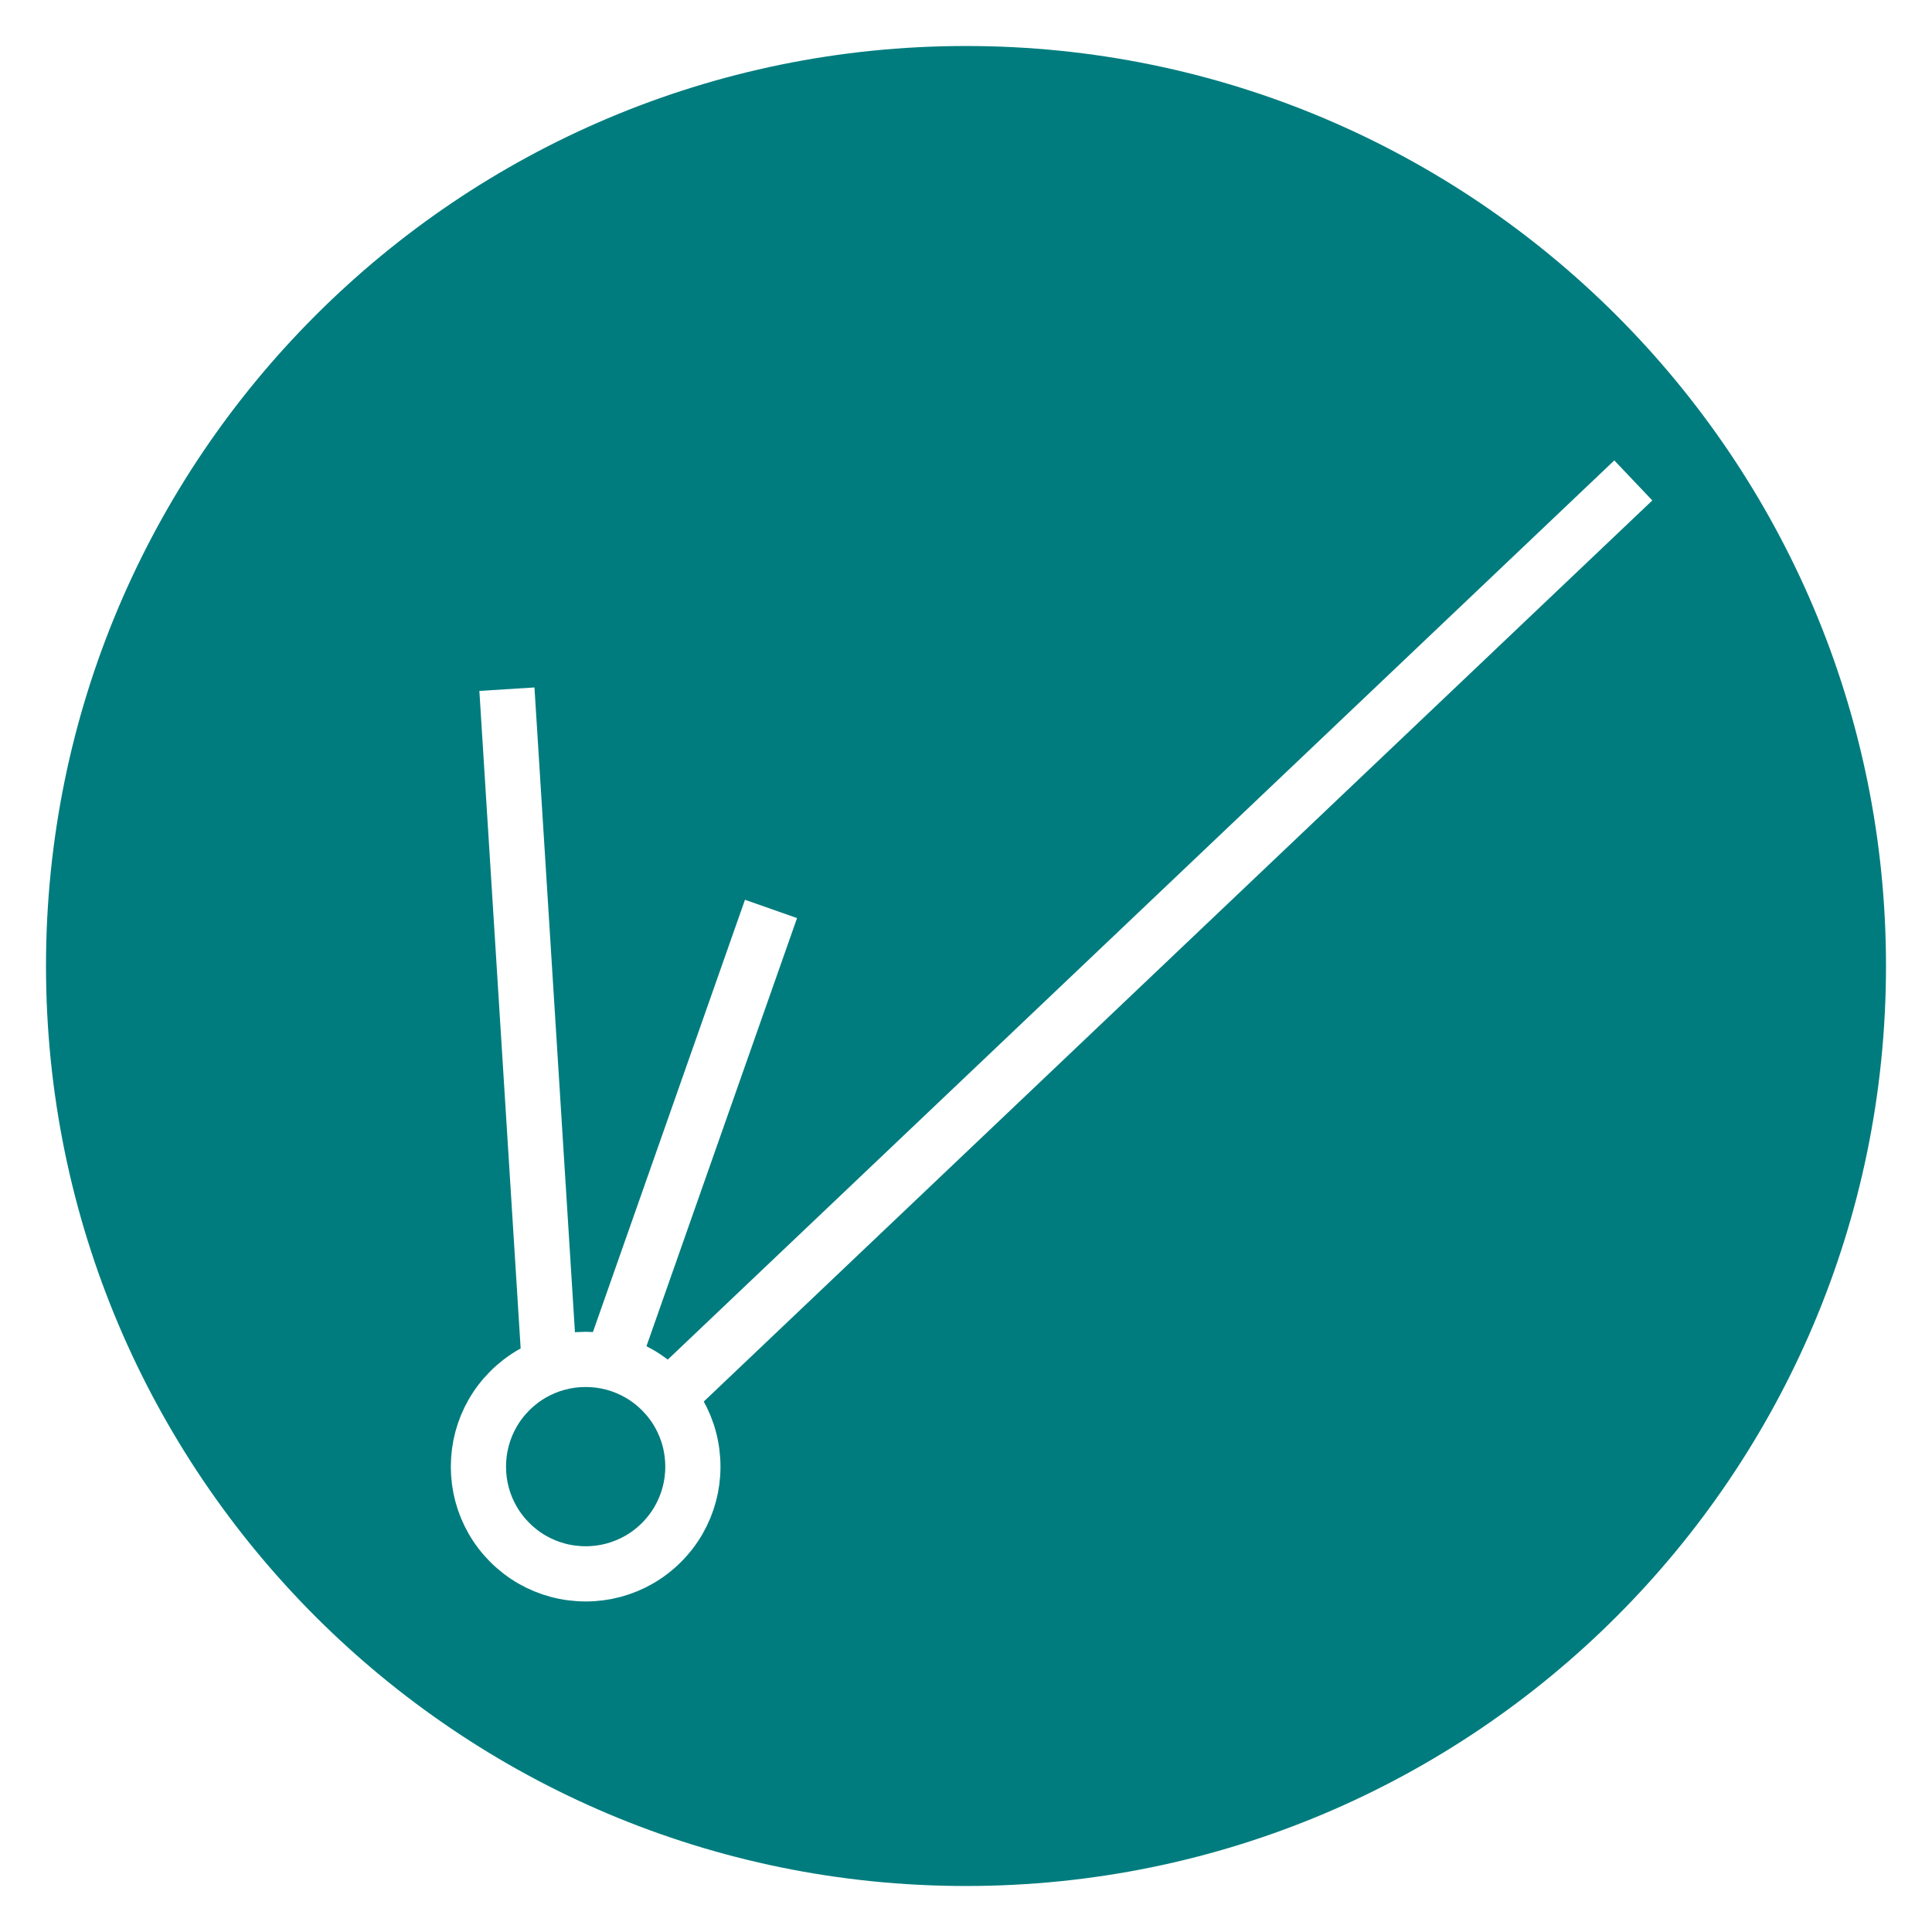 <?xml version="1.0" encoding="UTF-8"?>
<!DOCTYPE svg PUBLIC "-//W3C//DTD SVG 1.1//EN" "http://www.w3.org/Graphics/SVG/1.1/DTD/svg11.dtd">
<svg version="1.1" xmlns="http://www.w3.org/2000/svg" xmlns:xlink="http://www.w3.org/1999/xlink" x="0" y="0" width="210" height="210" viewBox="0, 0, 210, 210">
  <defs>
    <clipPath id="Clip_1">
      <path d="M-1,-3 L211,-3 L211,213 L-1,213 z M105,5 C49.772,5 5,49.772 5,105 C5,160.228 49.772,205 105,205 C160.228,205 205,160.228 205,105 C205,49.772 160.228,5 105,5 z"/>
    </clipPath>
    <filter id="Shadow_2">
      <feGaussianBlur in="SourceAlpha" stdDeviation="2.5"/>
      <feOffset dx="0" dy="2" result="offsetblur"/>
      <feFlood flood-color="#000000"/>
      <feComposite in2="offsetblur" operator="in"/>
    </filter>
  </defs>
  <g id="Layer_1">
    <g>
      <path d="M105,5 C160.228,5 205,49.772 205,105 C205,160.228 160.228,205 105,205 C49.772,205 5,160.228 5,105 C5,49.772 49.772,5 105,5 z" clip-path="url(#Clip_1)" filter="url(#Shadow_2)" fill="rgba(0,0,0,0.75)"/>
      <path d="M105,205 C49.772,205 5,160.228 5,105 C5,49.772 49.772,5 105,5 C160.228,5 205,49.772 205,105 C205,160.228 160.228,205 105,205 z" fill="#007C7E"/>
    </g>
    <g id="Layer_1">
      <path d="M73.19,151.344 L177.533,52.22" fill-opacity="0" stroke="#FFFFFF" stroke-width="6" stroke-linejoin="round" id="path53"/>
      <path d="M55.099,74.911 L59.743,148.867" fill-opacity="0" stroke="#FFFFFF" stroke-width="6" stroke-linejoin="round" id="path60"/>
      <path d="M83.805,98.797 L66.069,149.221" fill-opacity="0" stroke="#FFFFFF" stroke-width="6" stroke-linejoin="round" id="path67"/>
      <path d="M75.313,159.438 C75.313,161.473 74.782,163.463 73.765,165.233 C72.747,167.002 71.244,168.506 69.474,169.523 C67.705,170.54 65.715,171.071 63.68,171.071 C61.601,171.071 59.61,170.54 57.841,169.523 C56.072,168.506 54.568,167.002 53.551,165.233 C52.533,163.463 52.003,161.473 52.003,159.438 C52.003,157.36 52.533,155.369 53.551,153.6 C54.568,151.831 56.072,150.326 57.841,149.309 C59.61,148.292 61.601,147.761 63.68,147.761 C65.715,147.761 67.705,148.292 69.474,149.309 C71.244,150.326 72.747,151.831 73.765,153.6 C74.782,155.369 75.313,157.36 75.313,159.438 z" fill-opacity="0" stroke="#FFFFFF" stroke-width="6" stroke-linejoin="round" id="path74"/>
    </g>
  </g>
</svg>
